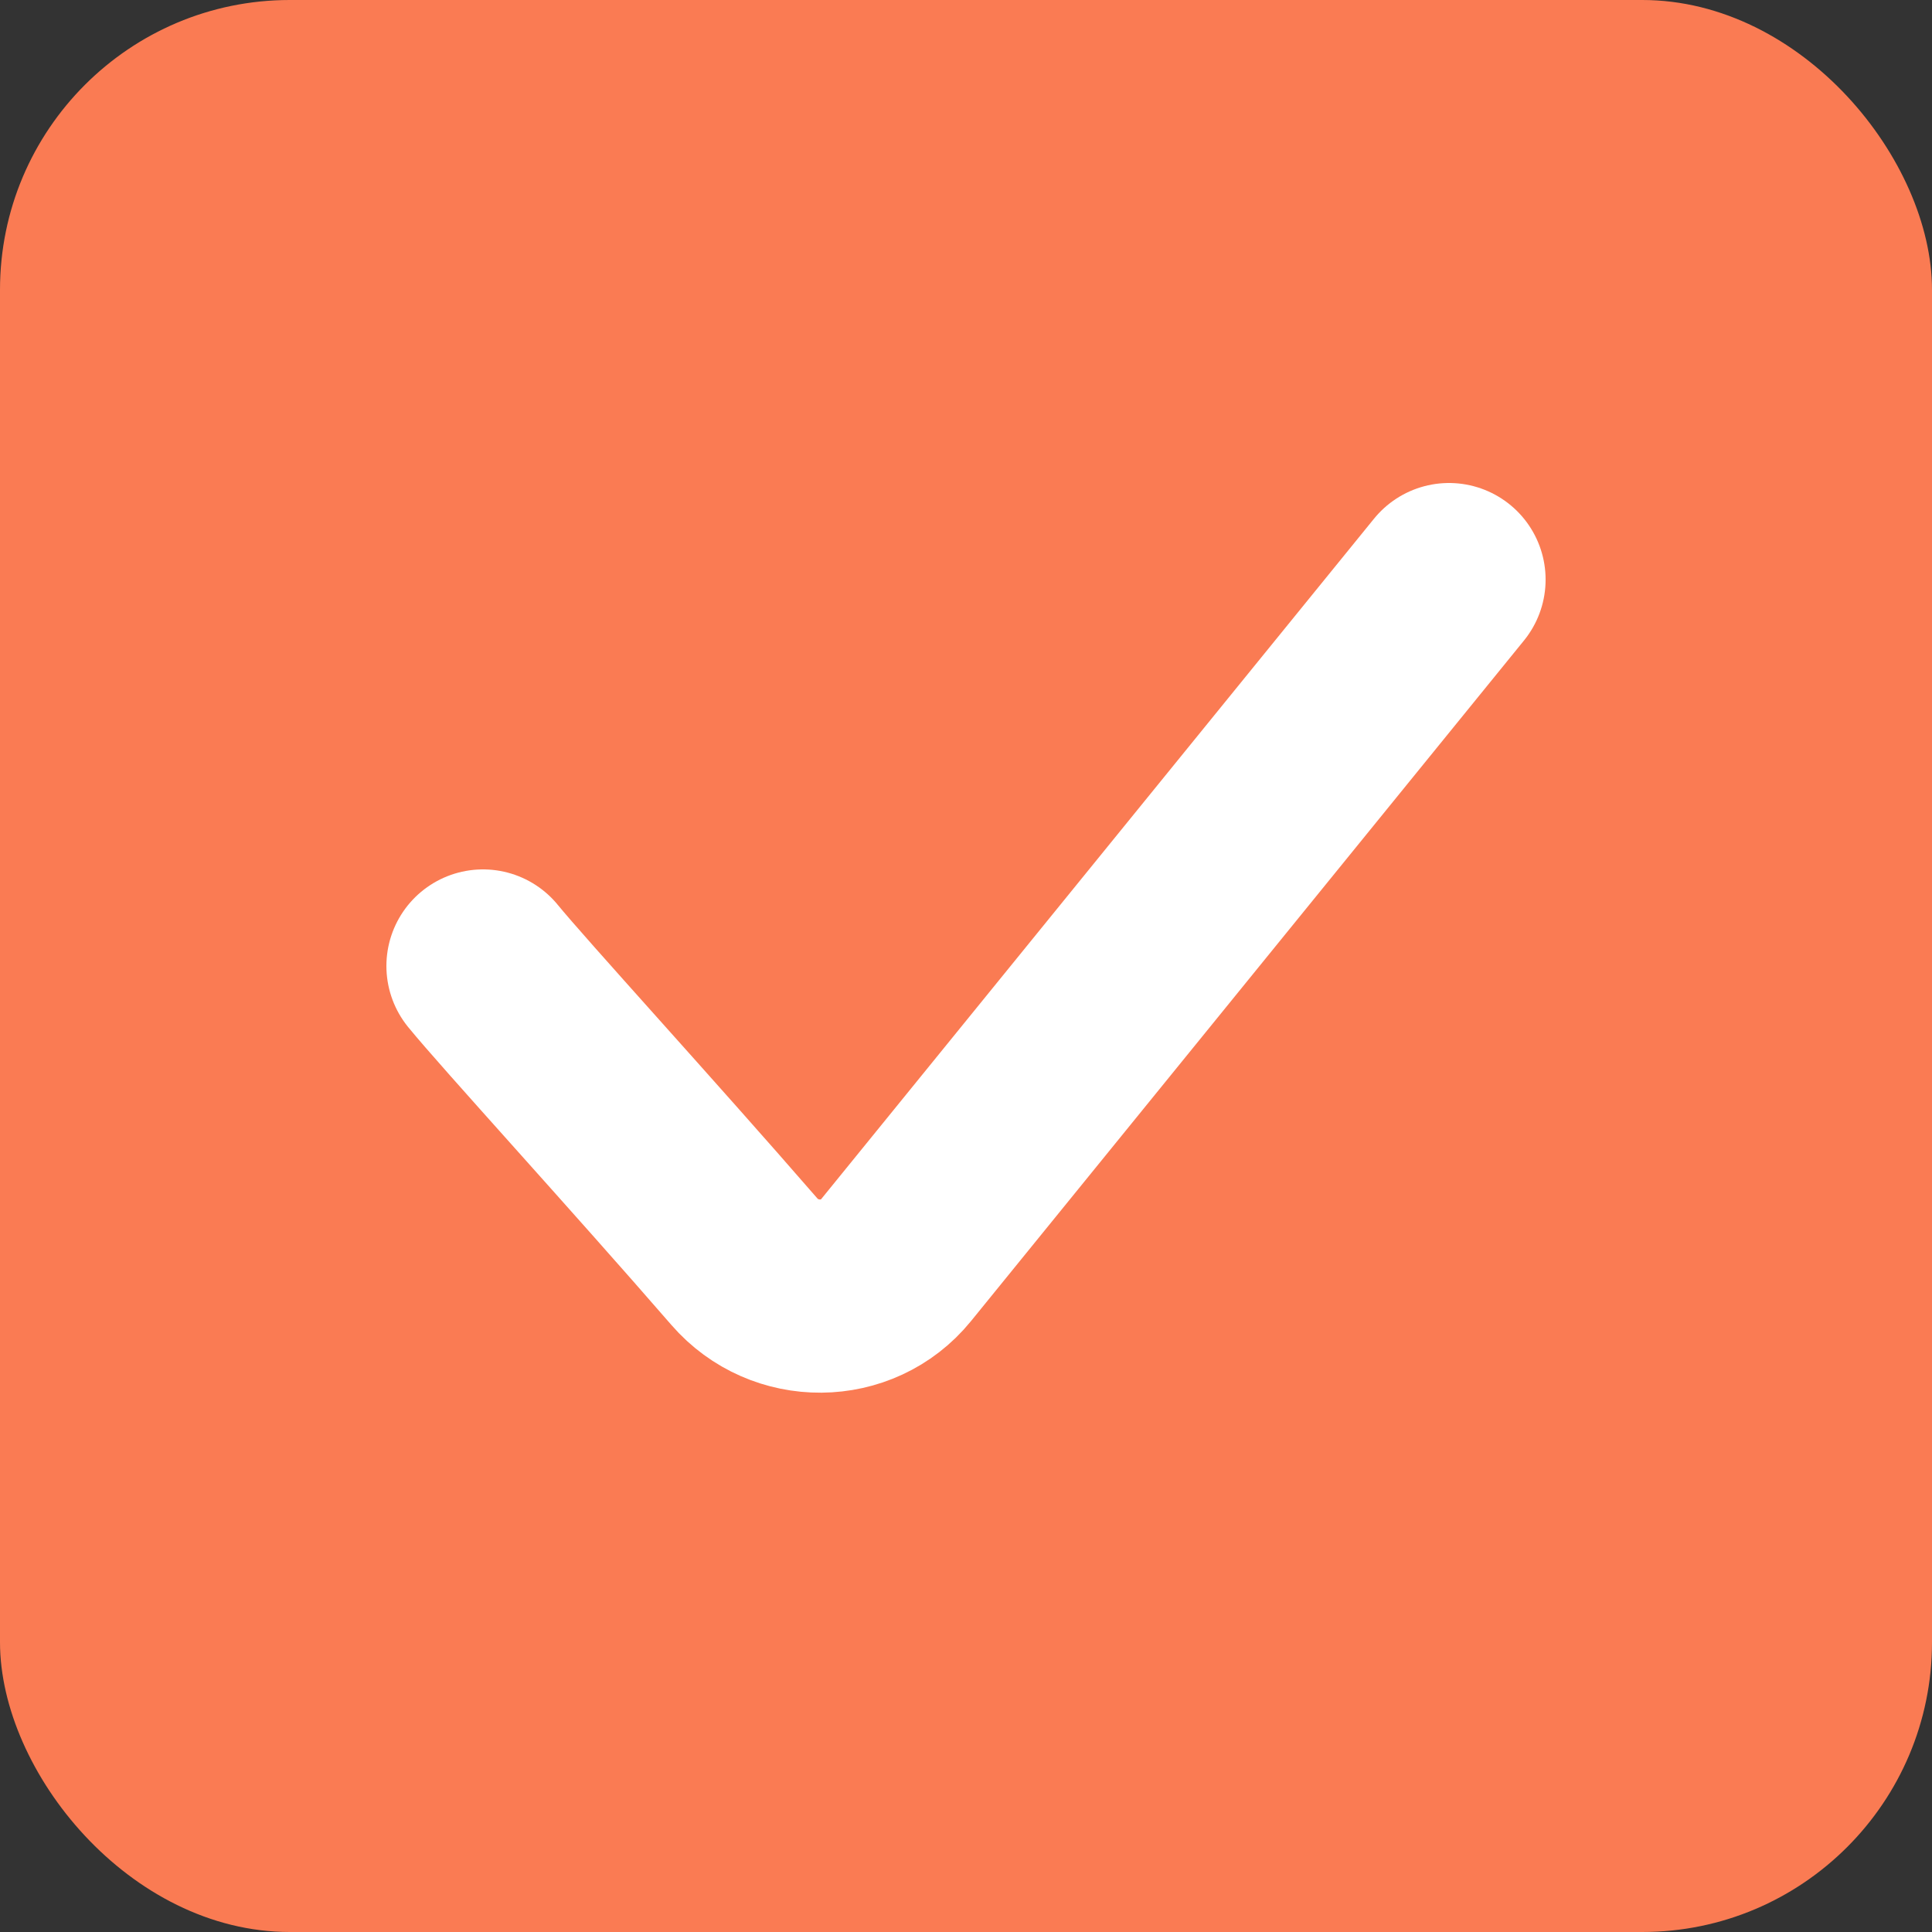 <svg width="20" height="20" viewBox="0 0 20 20" fill="none" xmlns="http://www.w3.org/2000/svg">
<rect x="0" y="0" width="20" height="20" fill="#333333" stroke="none"/>
<rect width="20" height="20" rx="3" fill="#FA7B53"/>
<path d="M5 10C5.312 10.383 6.654 11.849 7.705 13.06C8.121 13.54 8.876 13.537 9.276 13.045L15 6" stroke="white" stroke-width="2" stroke-linecap="round"/>
</svg>
